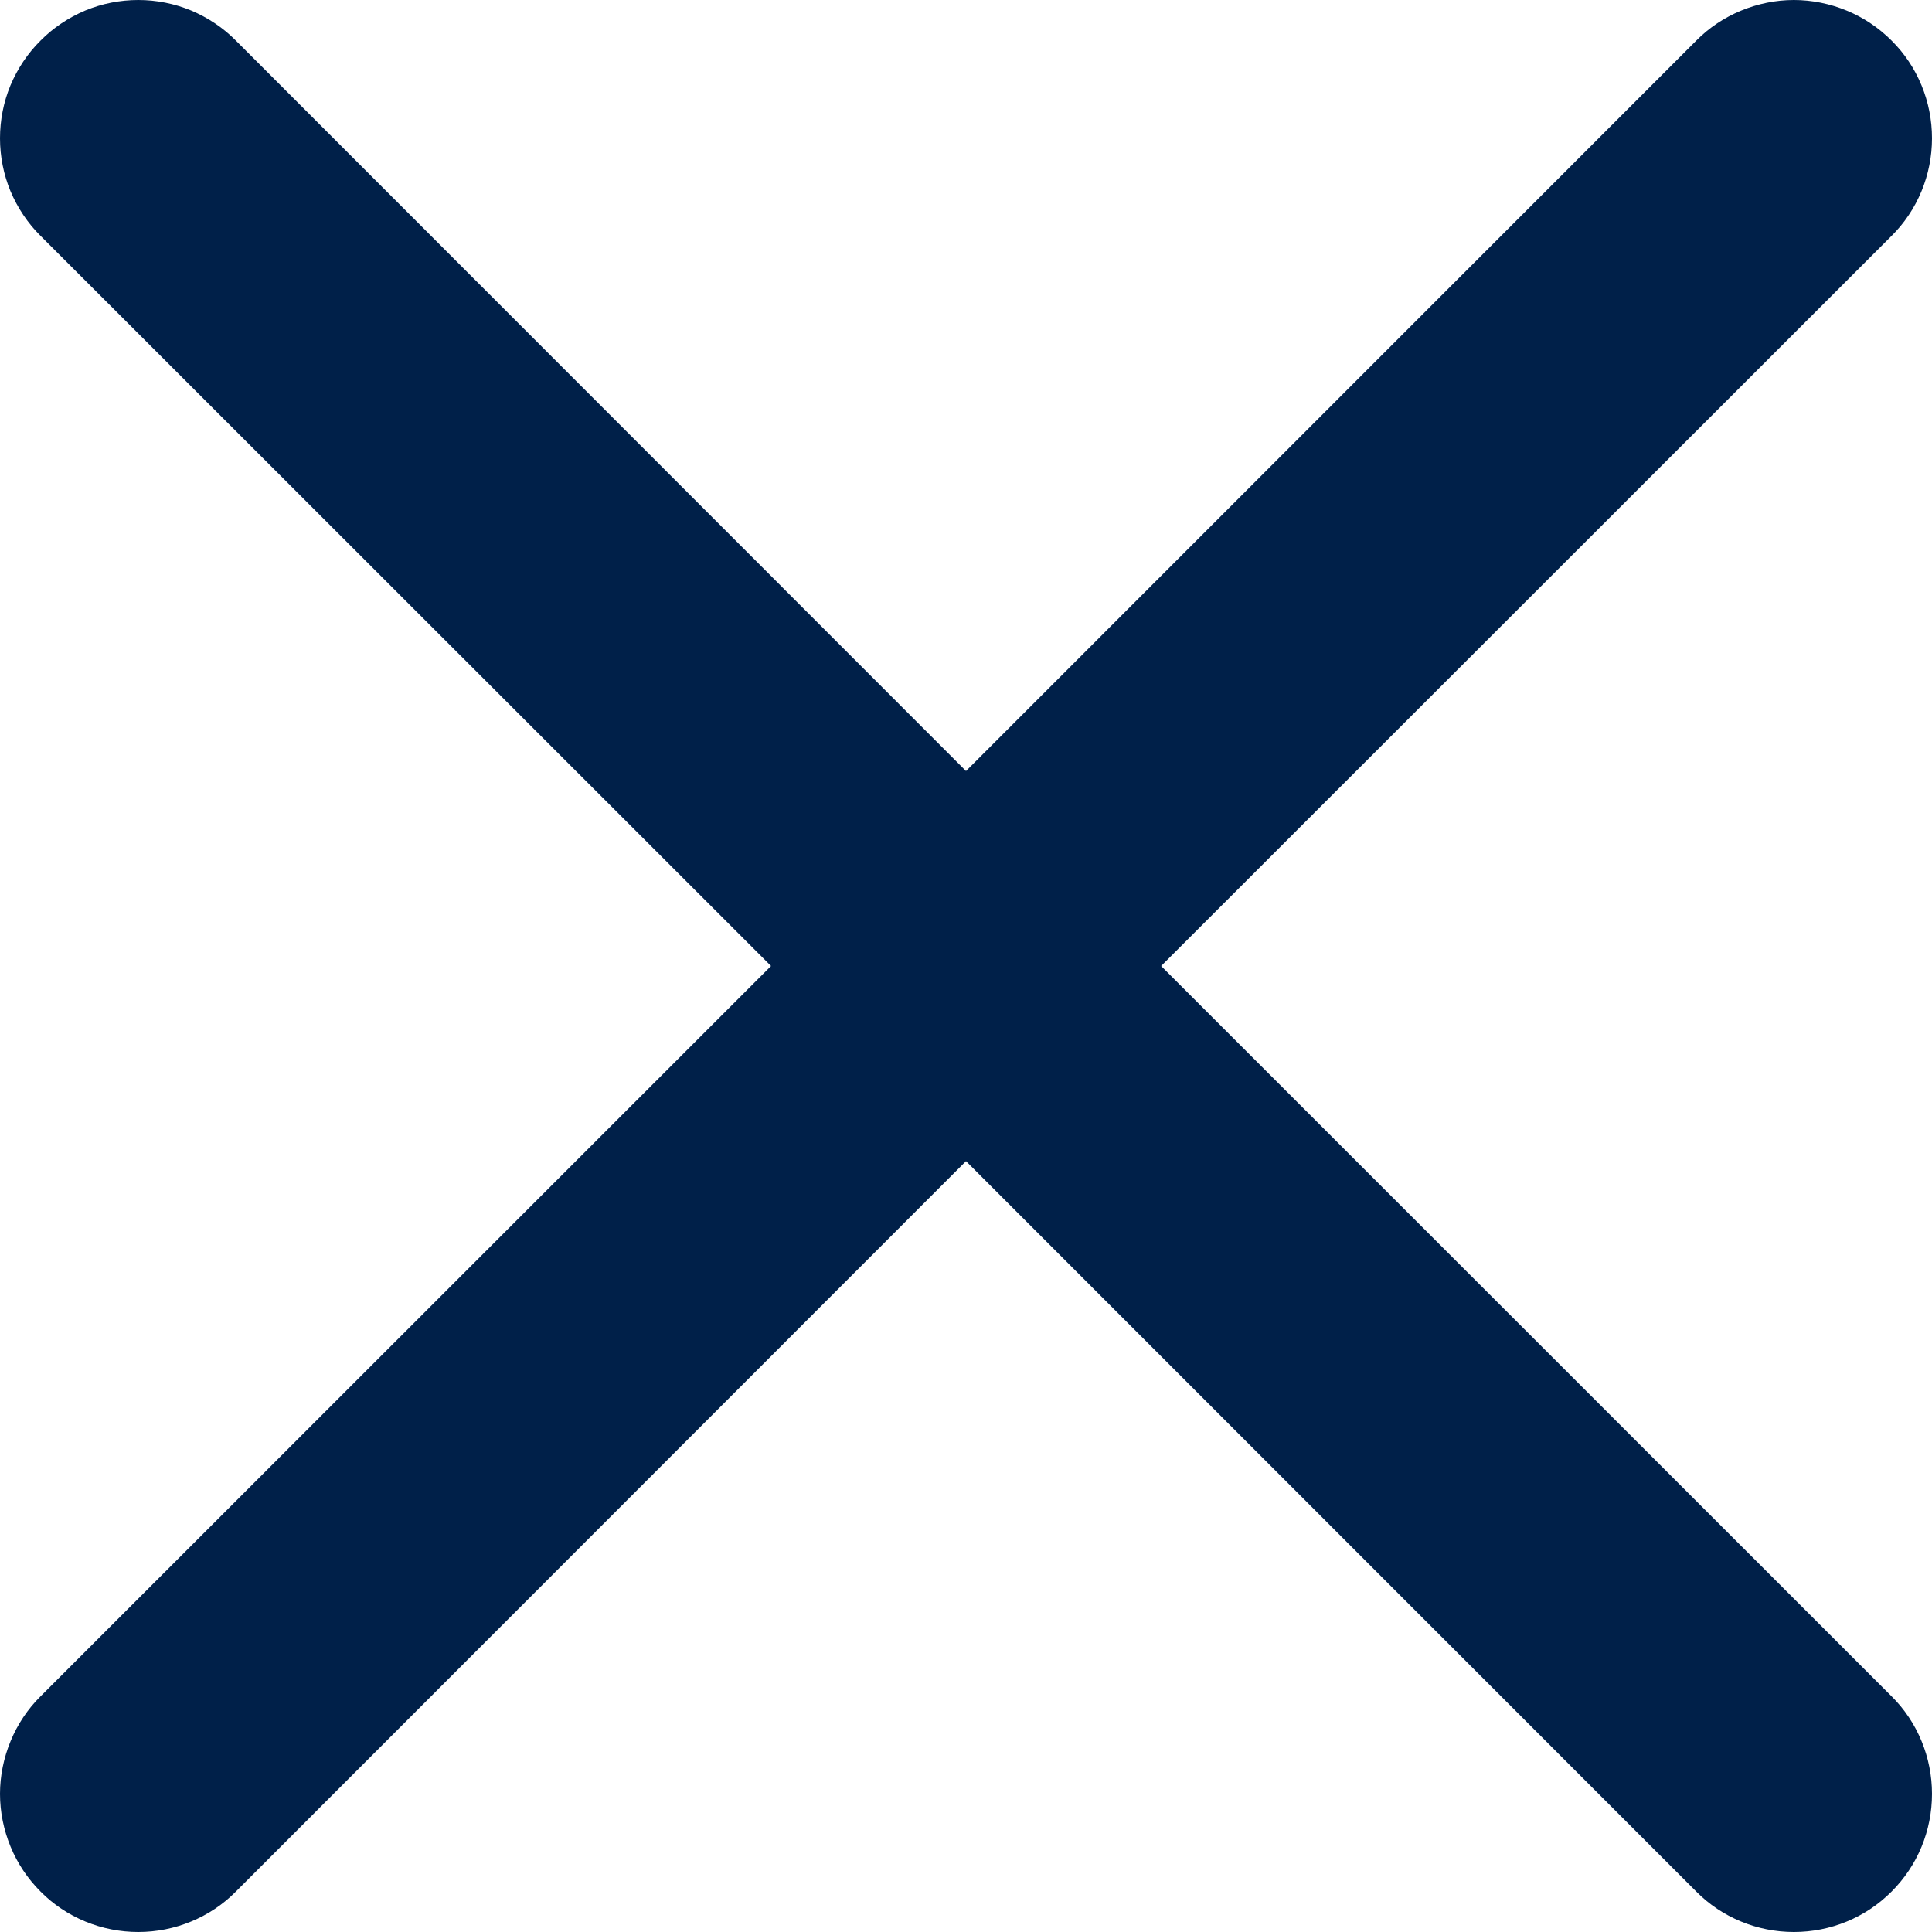 <svg width="12" height="12" viewBox="0 0 12 12" fill="none" xmlns="http://www.w3.org/2000/svg">
<path d="M0.252 0.252C0.331 0.172 0.426 0.109 0.53 0.065C0.634 0.022 0.746 0 0.859 0C0.971 0 1.083 0.022 1.187 0.065C1.291 0.109 1.386 0.172 1.465 0.252L6 4.789L10.536 0.252C10.615 0.172 10.71 0.109 10.814 0.066C10.918 0.023 11.03 0 11.142 0C11.255 0 11.367 0.023 11.471 0.066C11.575 0.109 11.669 0.172 11.749 0.252C11.829 0.331 11.892 0.426 11.935 0.53C11.978 0.634 12 0.746 12 0.859C12 0.971 11.978 1.083 11.935 1.187C11.892 1.291 11.829 1.386 11.749 1.465L7.212 6L11.749 10.536C11.829 10.615 11.892 10.71 11.935 10.814C11.978 10.918 12 11.03 12 11.142C12 11.255 11.978 11.367 11.935 11.471C11.892 11.575 11.829 11.669 11.749 11.749C11.669 11.829 11.575 11.892 11.471 11.935C11.367 11.978 11.255 12 11.142 12C11.03 12 10.918 11.978 10.814 11.935C10.71 11.892 10.615 11.829 10.536 11.749L6 7.212L1.465 11.749C1.386 11.829 1.291 11.892 1.187 11.935C1.083 11.978 0.971 12 0.859 12C0.746 12 0.634 11.978 0.53 11.935C0.426 11.892 0.331 11.829 0.252 11.749C0.172 11.669 0.109 11.575 0.066 11.471C0.023 11.367 0 11.255 0 11.142C0 11.03 0.023 10.918 0.066 10.814C0.109 10.71 0.172 10.615 0.252 10.536L4.789 6L0.252 1.465C0.172 1.386 0.109 1.291 0.065 1.187C0.022 1.083 0 0.971 0 0.859C0 0.746 0.022 0.634 0.065 0.53C0.109 0.426 0.172 0.331 0.252 0.252Z" fill="#002049"/>
</svg>
